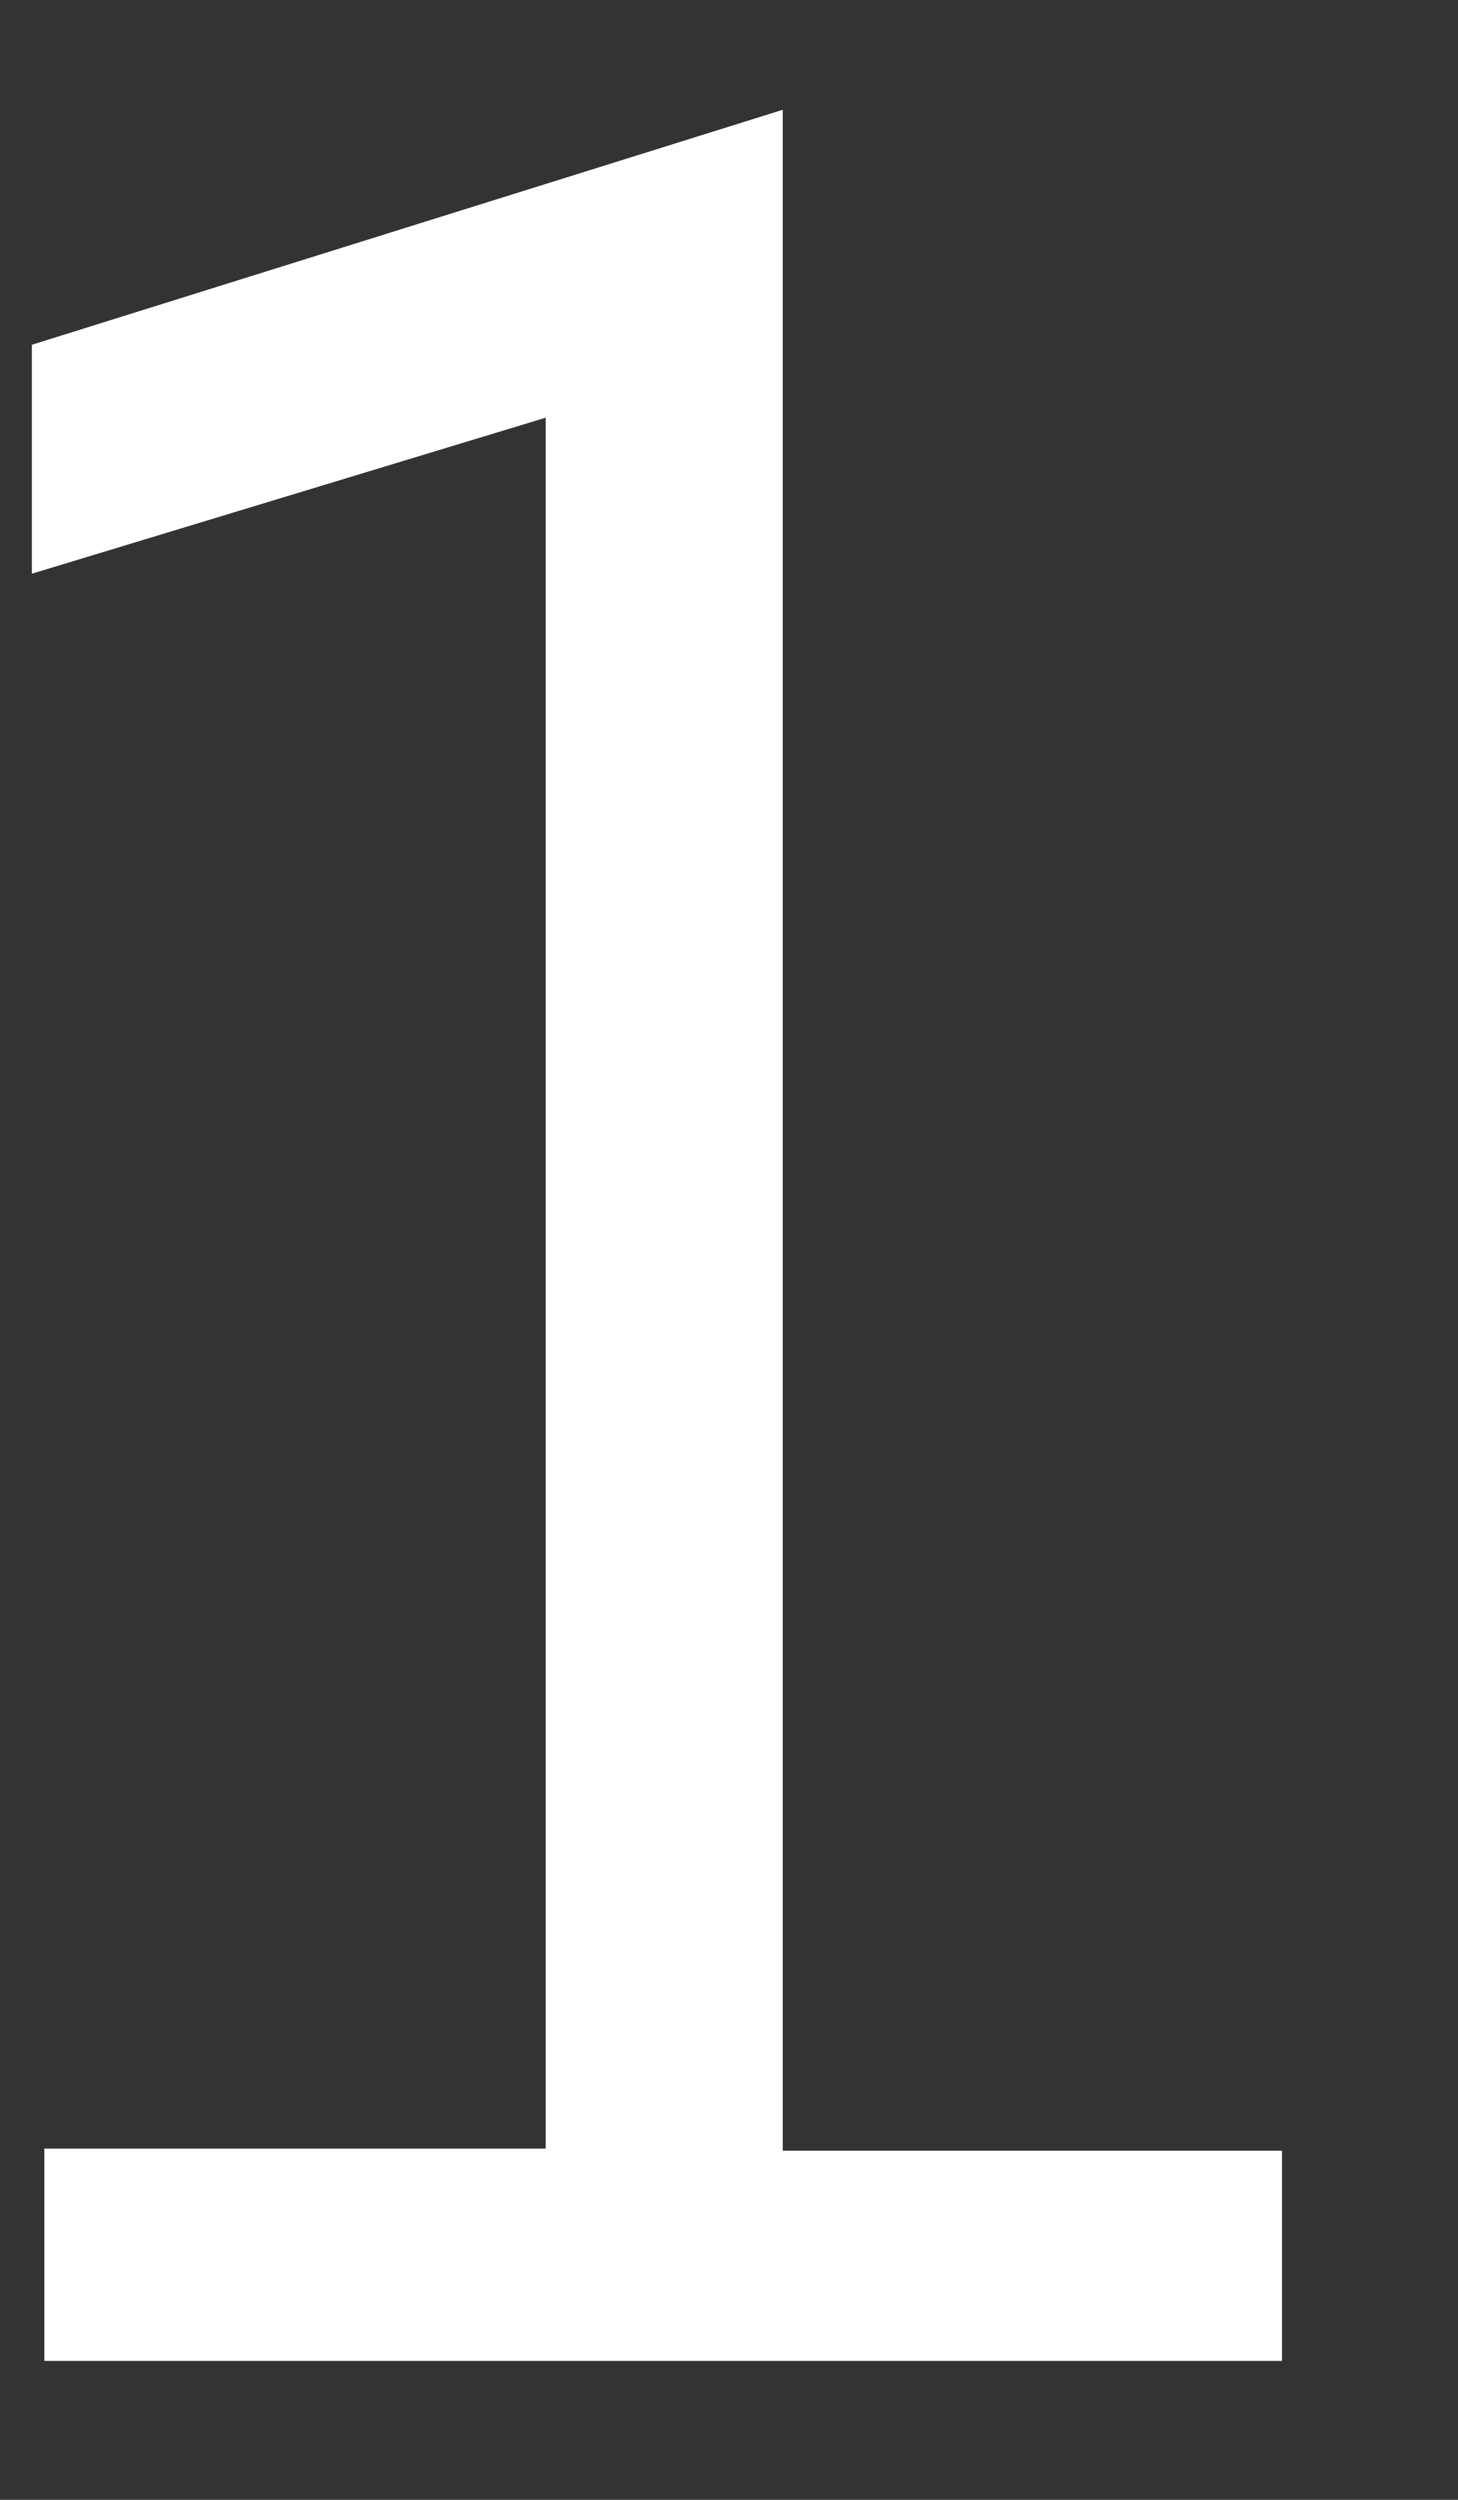 ﻿<?xml version="1.0" encoding="utf-8"?>
<svg version="1.1" xmlns:xlink="http://www.w3.org/1999/xlink" width="7px" height="12px" xmlns="http://www.w3.org/2000/svg">
  <rect width="100%" height="100%" fill="#333333" stroke="none"/>
  <g transform="matrix(1 0 0 1 -40 -960 )">
    <path d="M 6.155 10.324  L 6.155 11.333  L 0.213 11.333  L 0.213 10.314  L 2.62 10.314  L 2.62 2.005  L 0.153 2.754  L 0.153 1.655  L 3.758 0.527  L 3.758 10.324  L 6.155 10.324  Z " fill-rule="nonzero" fill="#ffffff" stroke="none" transform="matrix(1 0 0 1 40 960 )" />
  </g>
</svg>